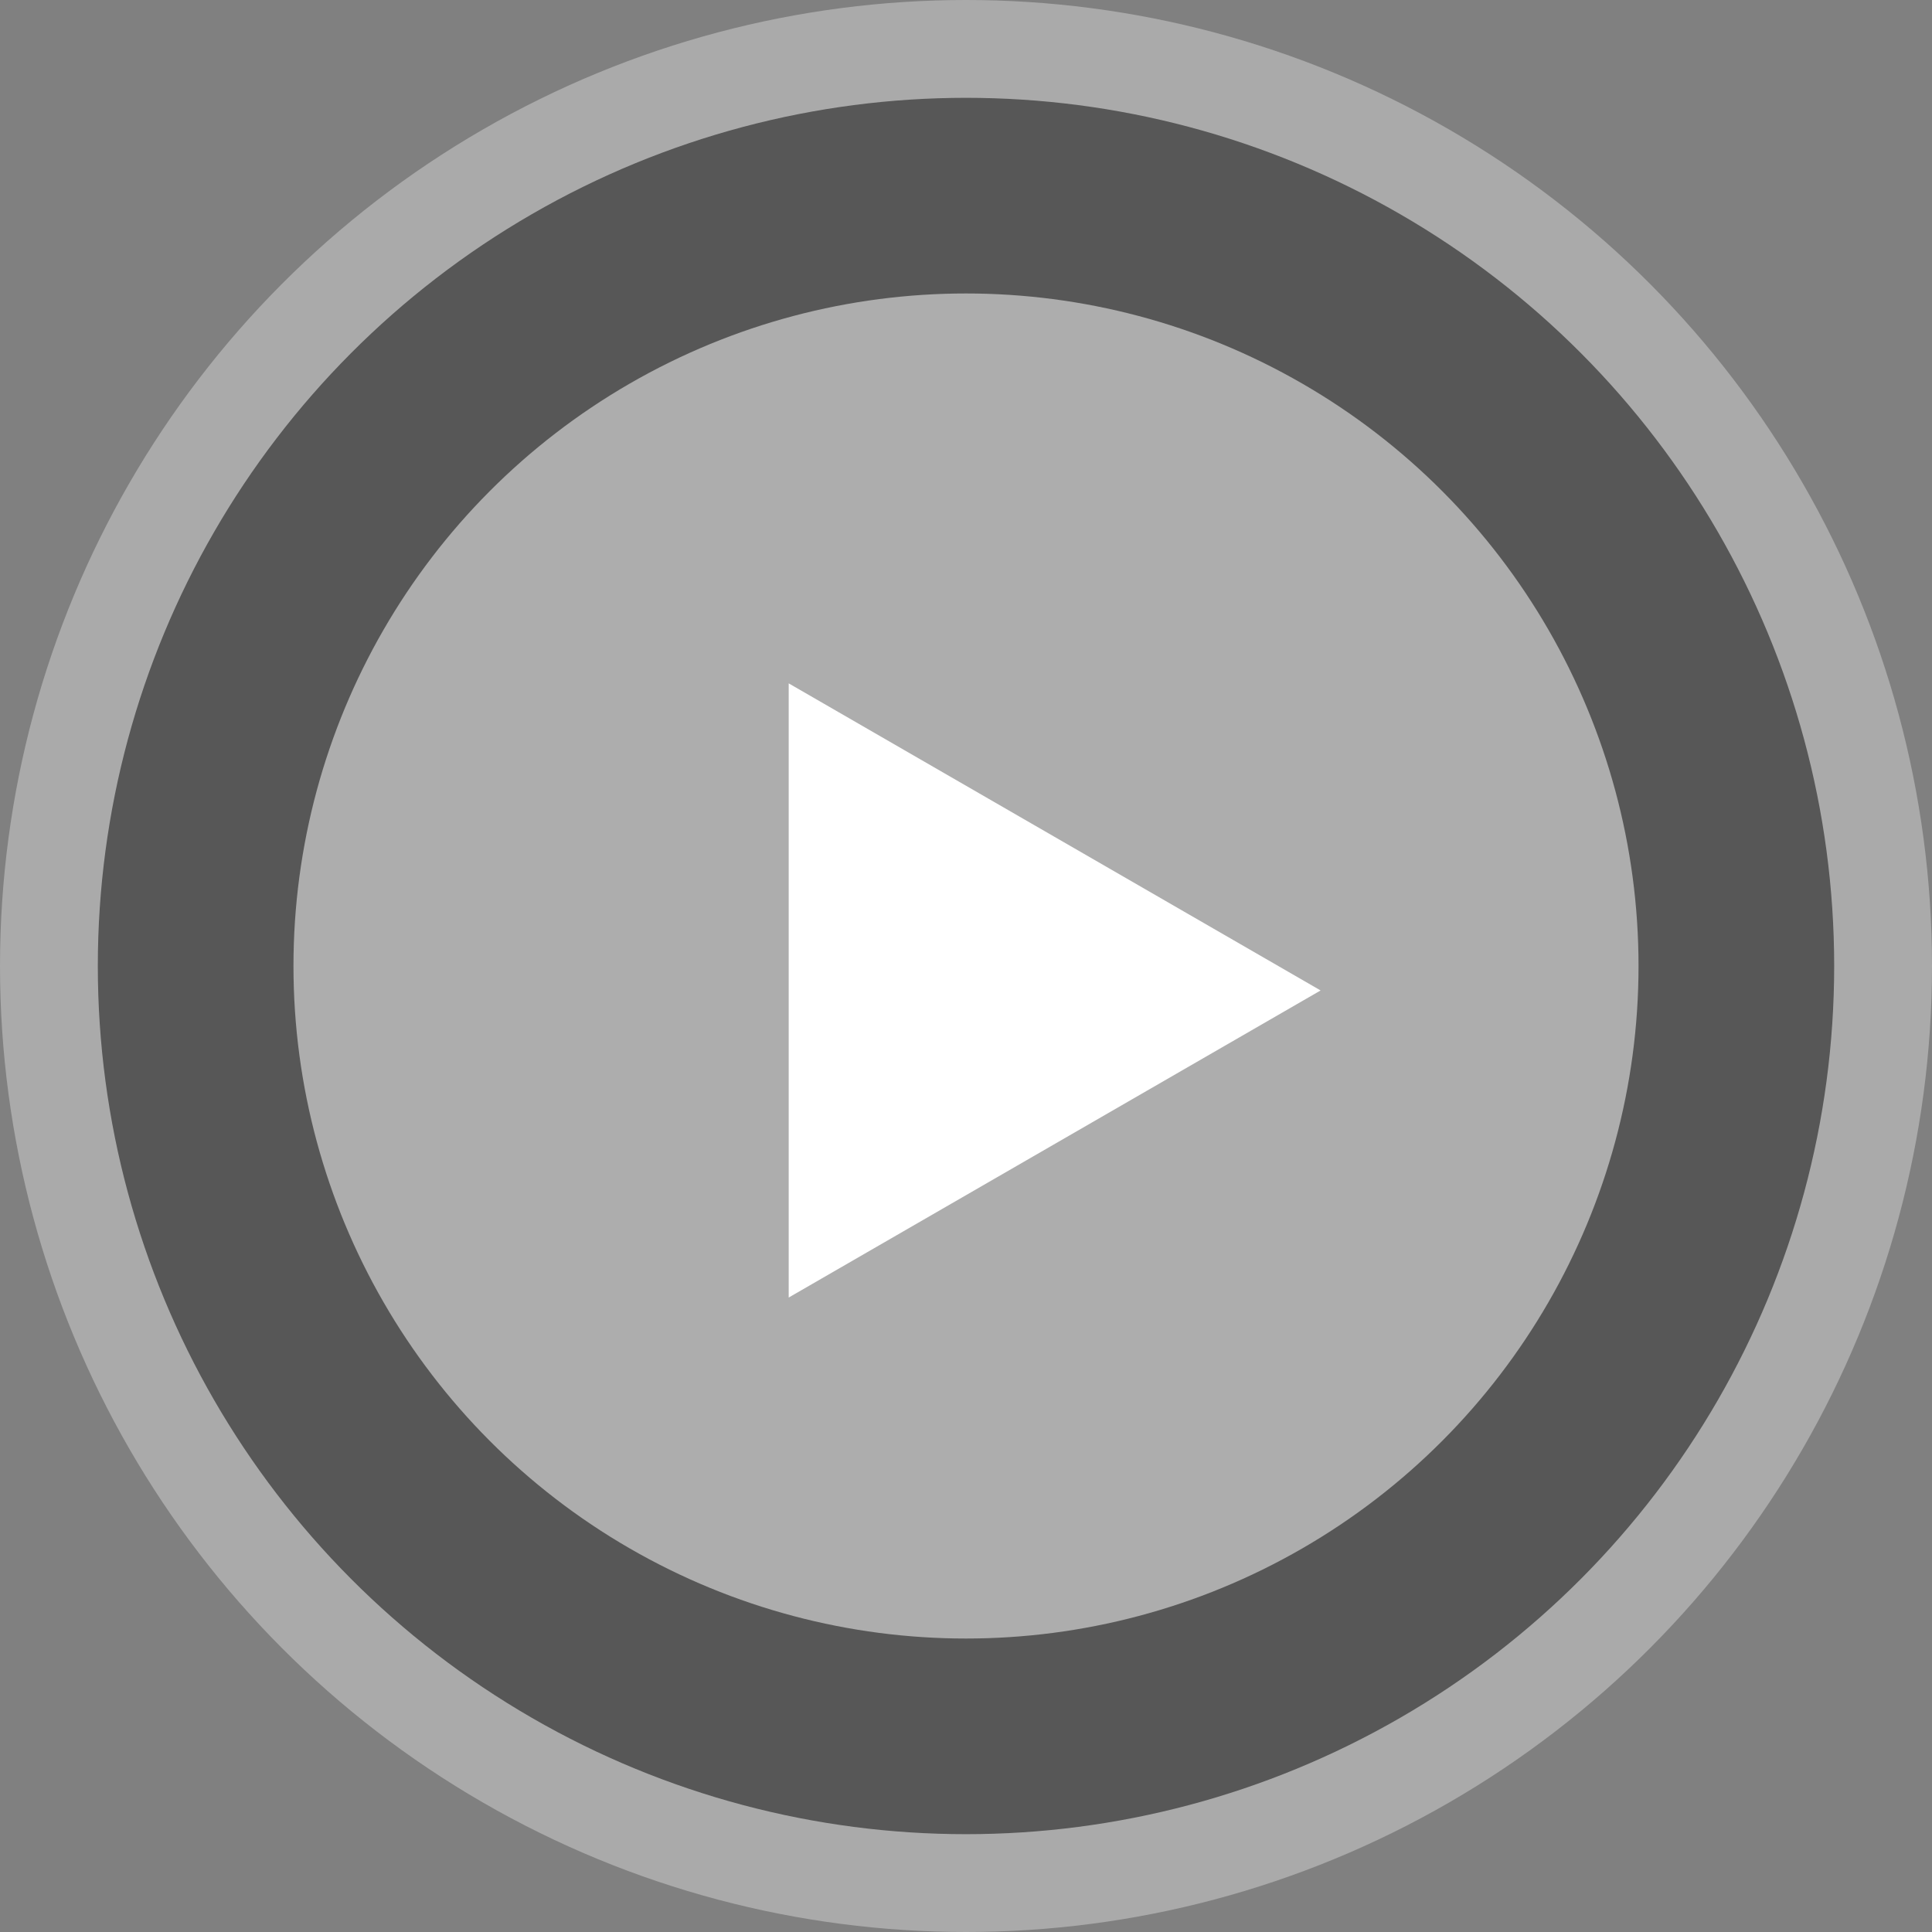<svg width="79" height="79" viewBox="0 0 79 79" fill="none" xmlns="http://www.w3.org/2000/svg">
<rect x="0" y="0" width="79" height="79" fill="#808080" stroke="none"/>
<circle cx="39.5" cy="39.5" r="39.5" fill="white" fill-opacity="0.33"/>
<circle cx="39.5" cy="39.5" r="35.5" fill="black" fill-opacity="0.49"/>
<circle cx="39.5" cy="39.5" r="27.5" fill="white" fill-opacity="0.51"/>
<g clip-path="url(#clip0_102_77)">
<path d="M54 40.5L32.25 53.057L32.25 27.943L54 40.5Z" fill="white"/>
</g>
<defs>
<clipPath id="clip0_102_77">
<rect width="30" height="30" fill="white" transform="translate(25 25)"/>
</clipPath>
</defs>
</svg>
